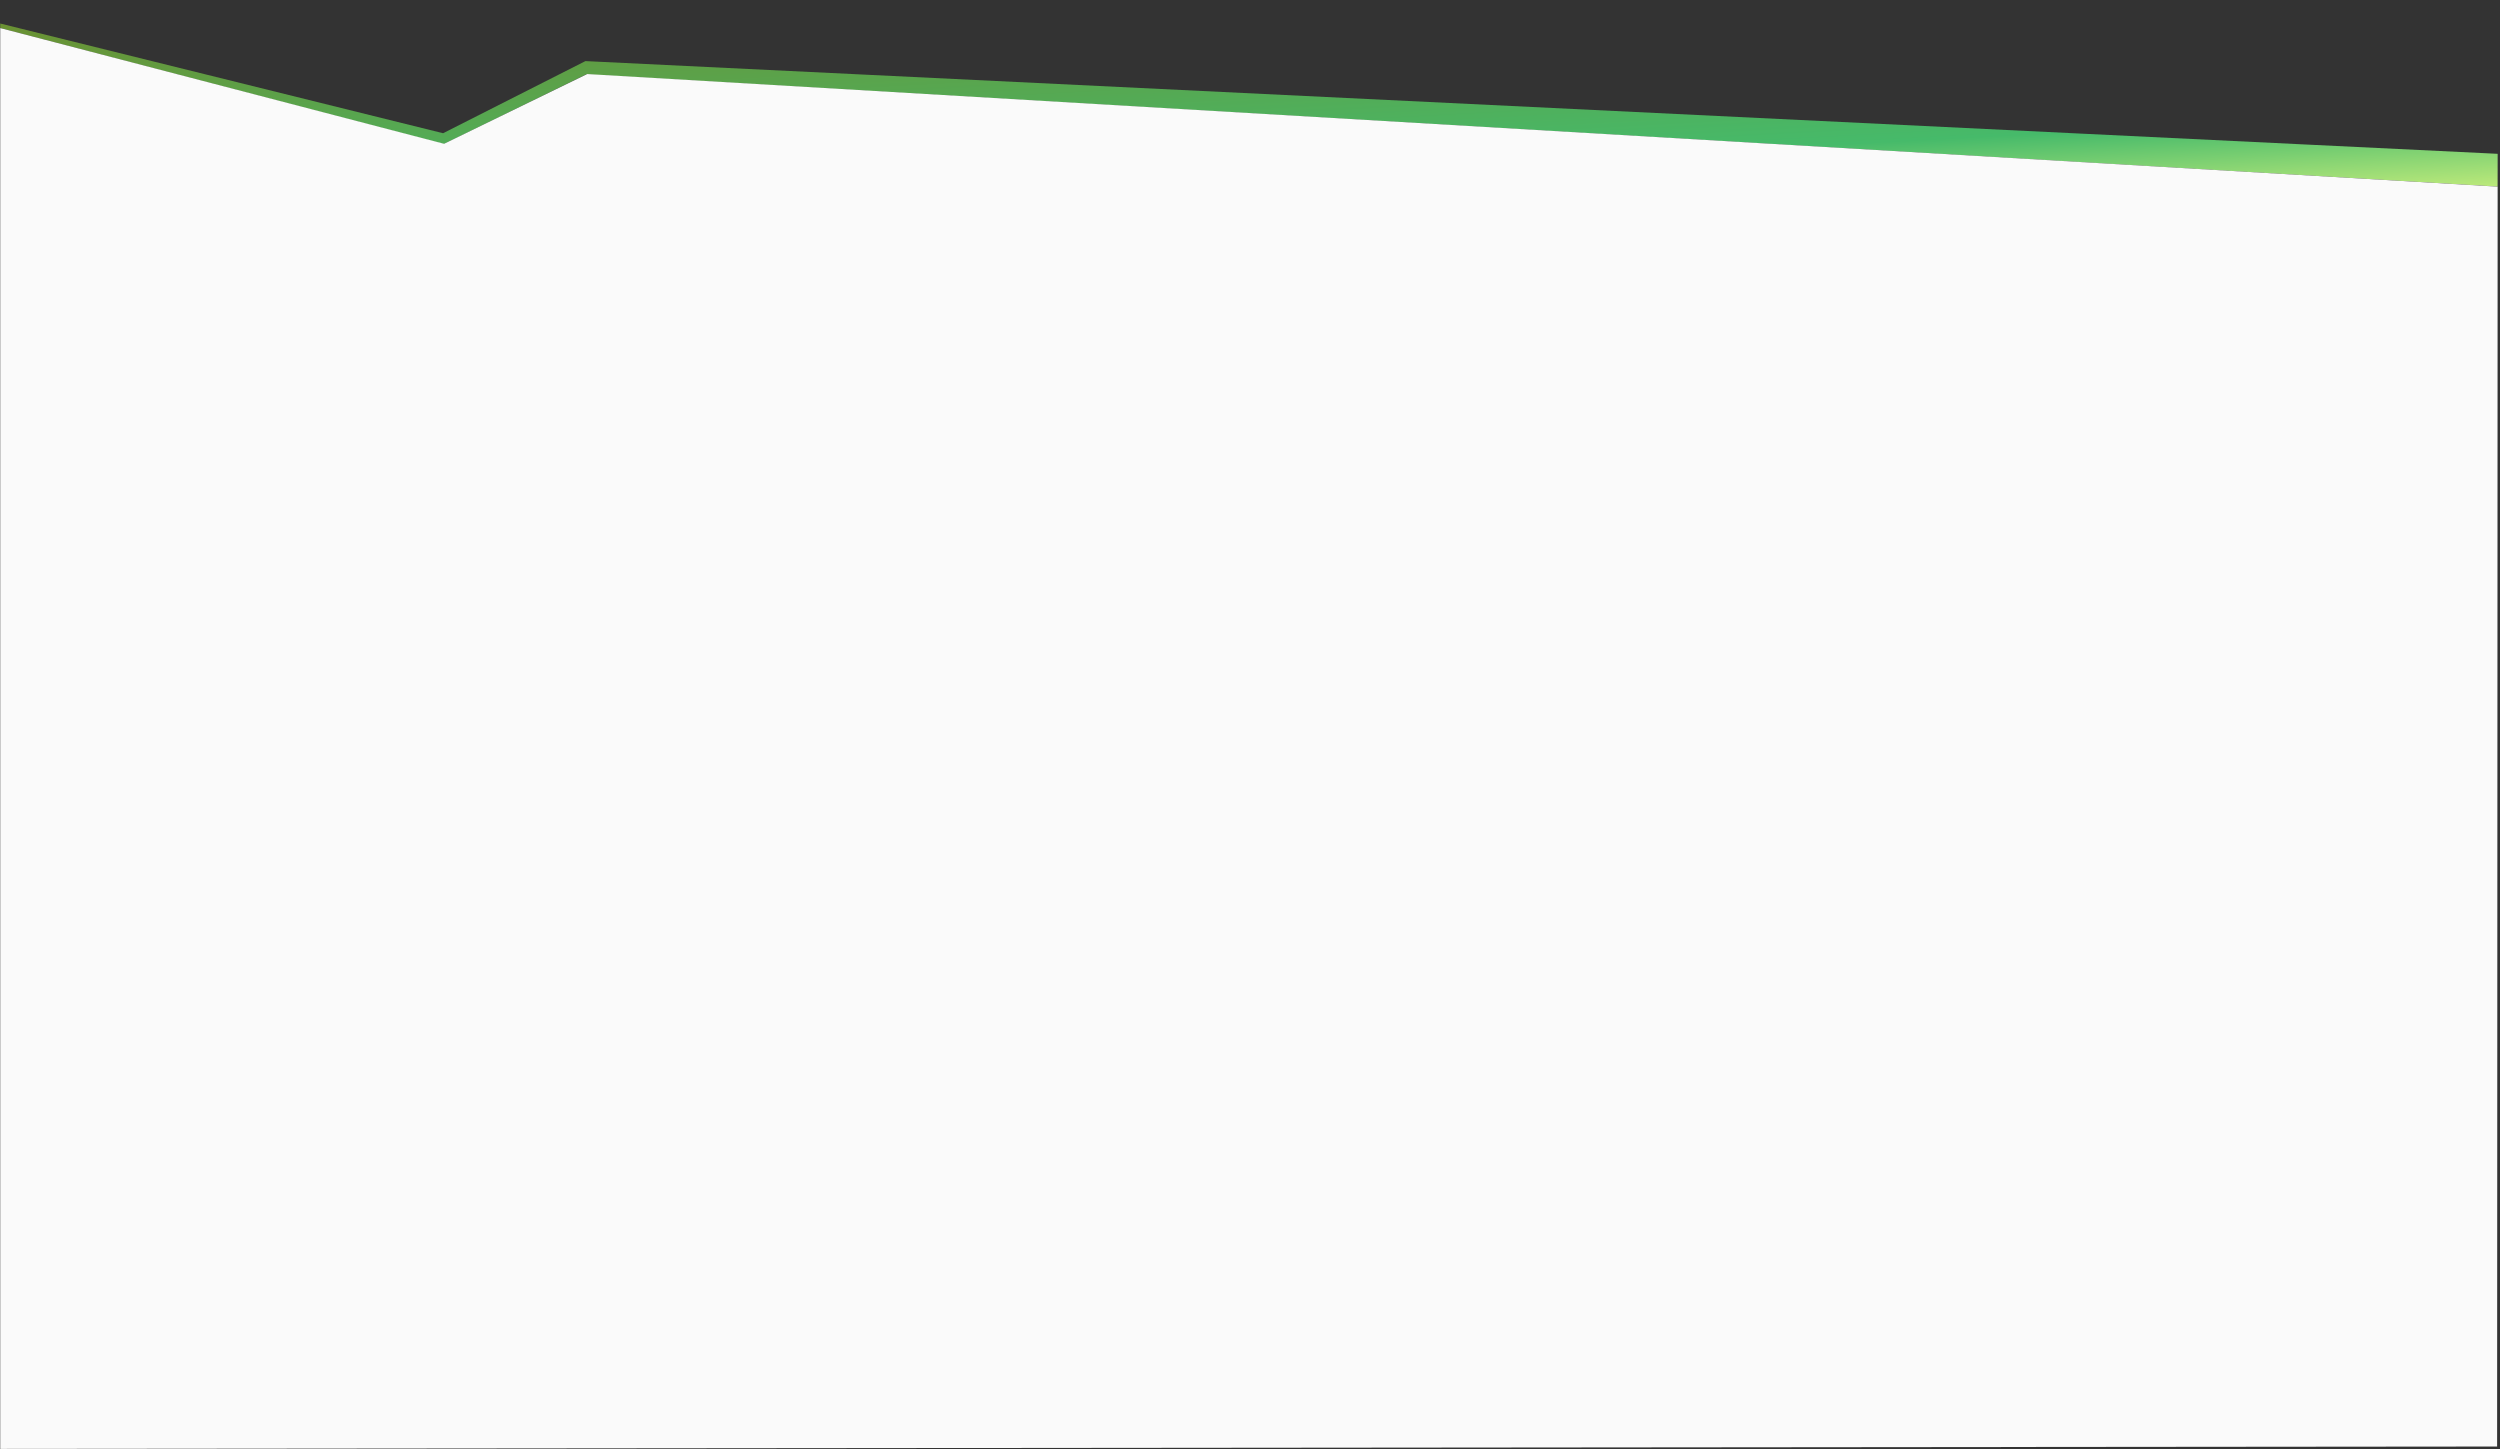 <svg xmlns="http://www.w3.org/2000/svg" xmlns:xlink="http://www.w3.org/1999/xlink" width="1922" height="1114" viewBox="0 0 1922 1114">
  <rect x="0" y="0" width="1922" height="1114" fill="#333333" stroke="none"/>
  <defs>
    <clipPath id="clip-path">
      <path id="Path_84602" data-name="Path 84602" d="M0,0H1922V1114H0Z" transform="translate(13999 -1265)" fill="#fff" stroke="#707070" stroke-width="1"/>
    </clipPath>
    <linearGradient id="linear-gradient" x1="0.5" y1="1" x2="0.5" gradientUnits="objectBoundingBox">
      <stop offset="0" stop-color="#6a9133"/>
      <stop offset="0.742" stop-color="#46ba6a"/>
      <stop offset="1" stop-color="#b9e87a"/>
    </linearGradient>
  </defs>
  <g id="Mask_Group_57038" data-name="Mask Group 57038" transform="translate(-13999 1265)" clip-path="url(#clip-path)">
    <g id="Group_56617" data-name="Group 56617" transform="translate(13999.003 -1346.999)">
      <path id="Path_84491" data-name="Path 84491" d="M0,25.185,1464.38,173.308l112.2-49.649,335.566,102.052.183-3.5L1576.58,115.247,1464.38,163.1,1.364,0Z" transform="translate(1921.52 225.401) rotate(177)" fill="url(#linear-gradient)"/>
      <path id="Path_84492" data-name="Path 84492" d="M1919.59,2.4,450.849-84.172,340.8-30.549-.41-119.508V972.829L1919.18,971Z" transform="translate(0.597 223.089)" fill="#fafafa"/>
    </g>
  </g>
</svg>
